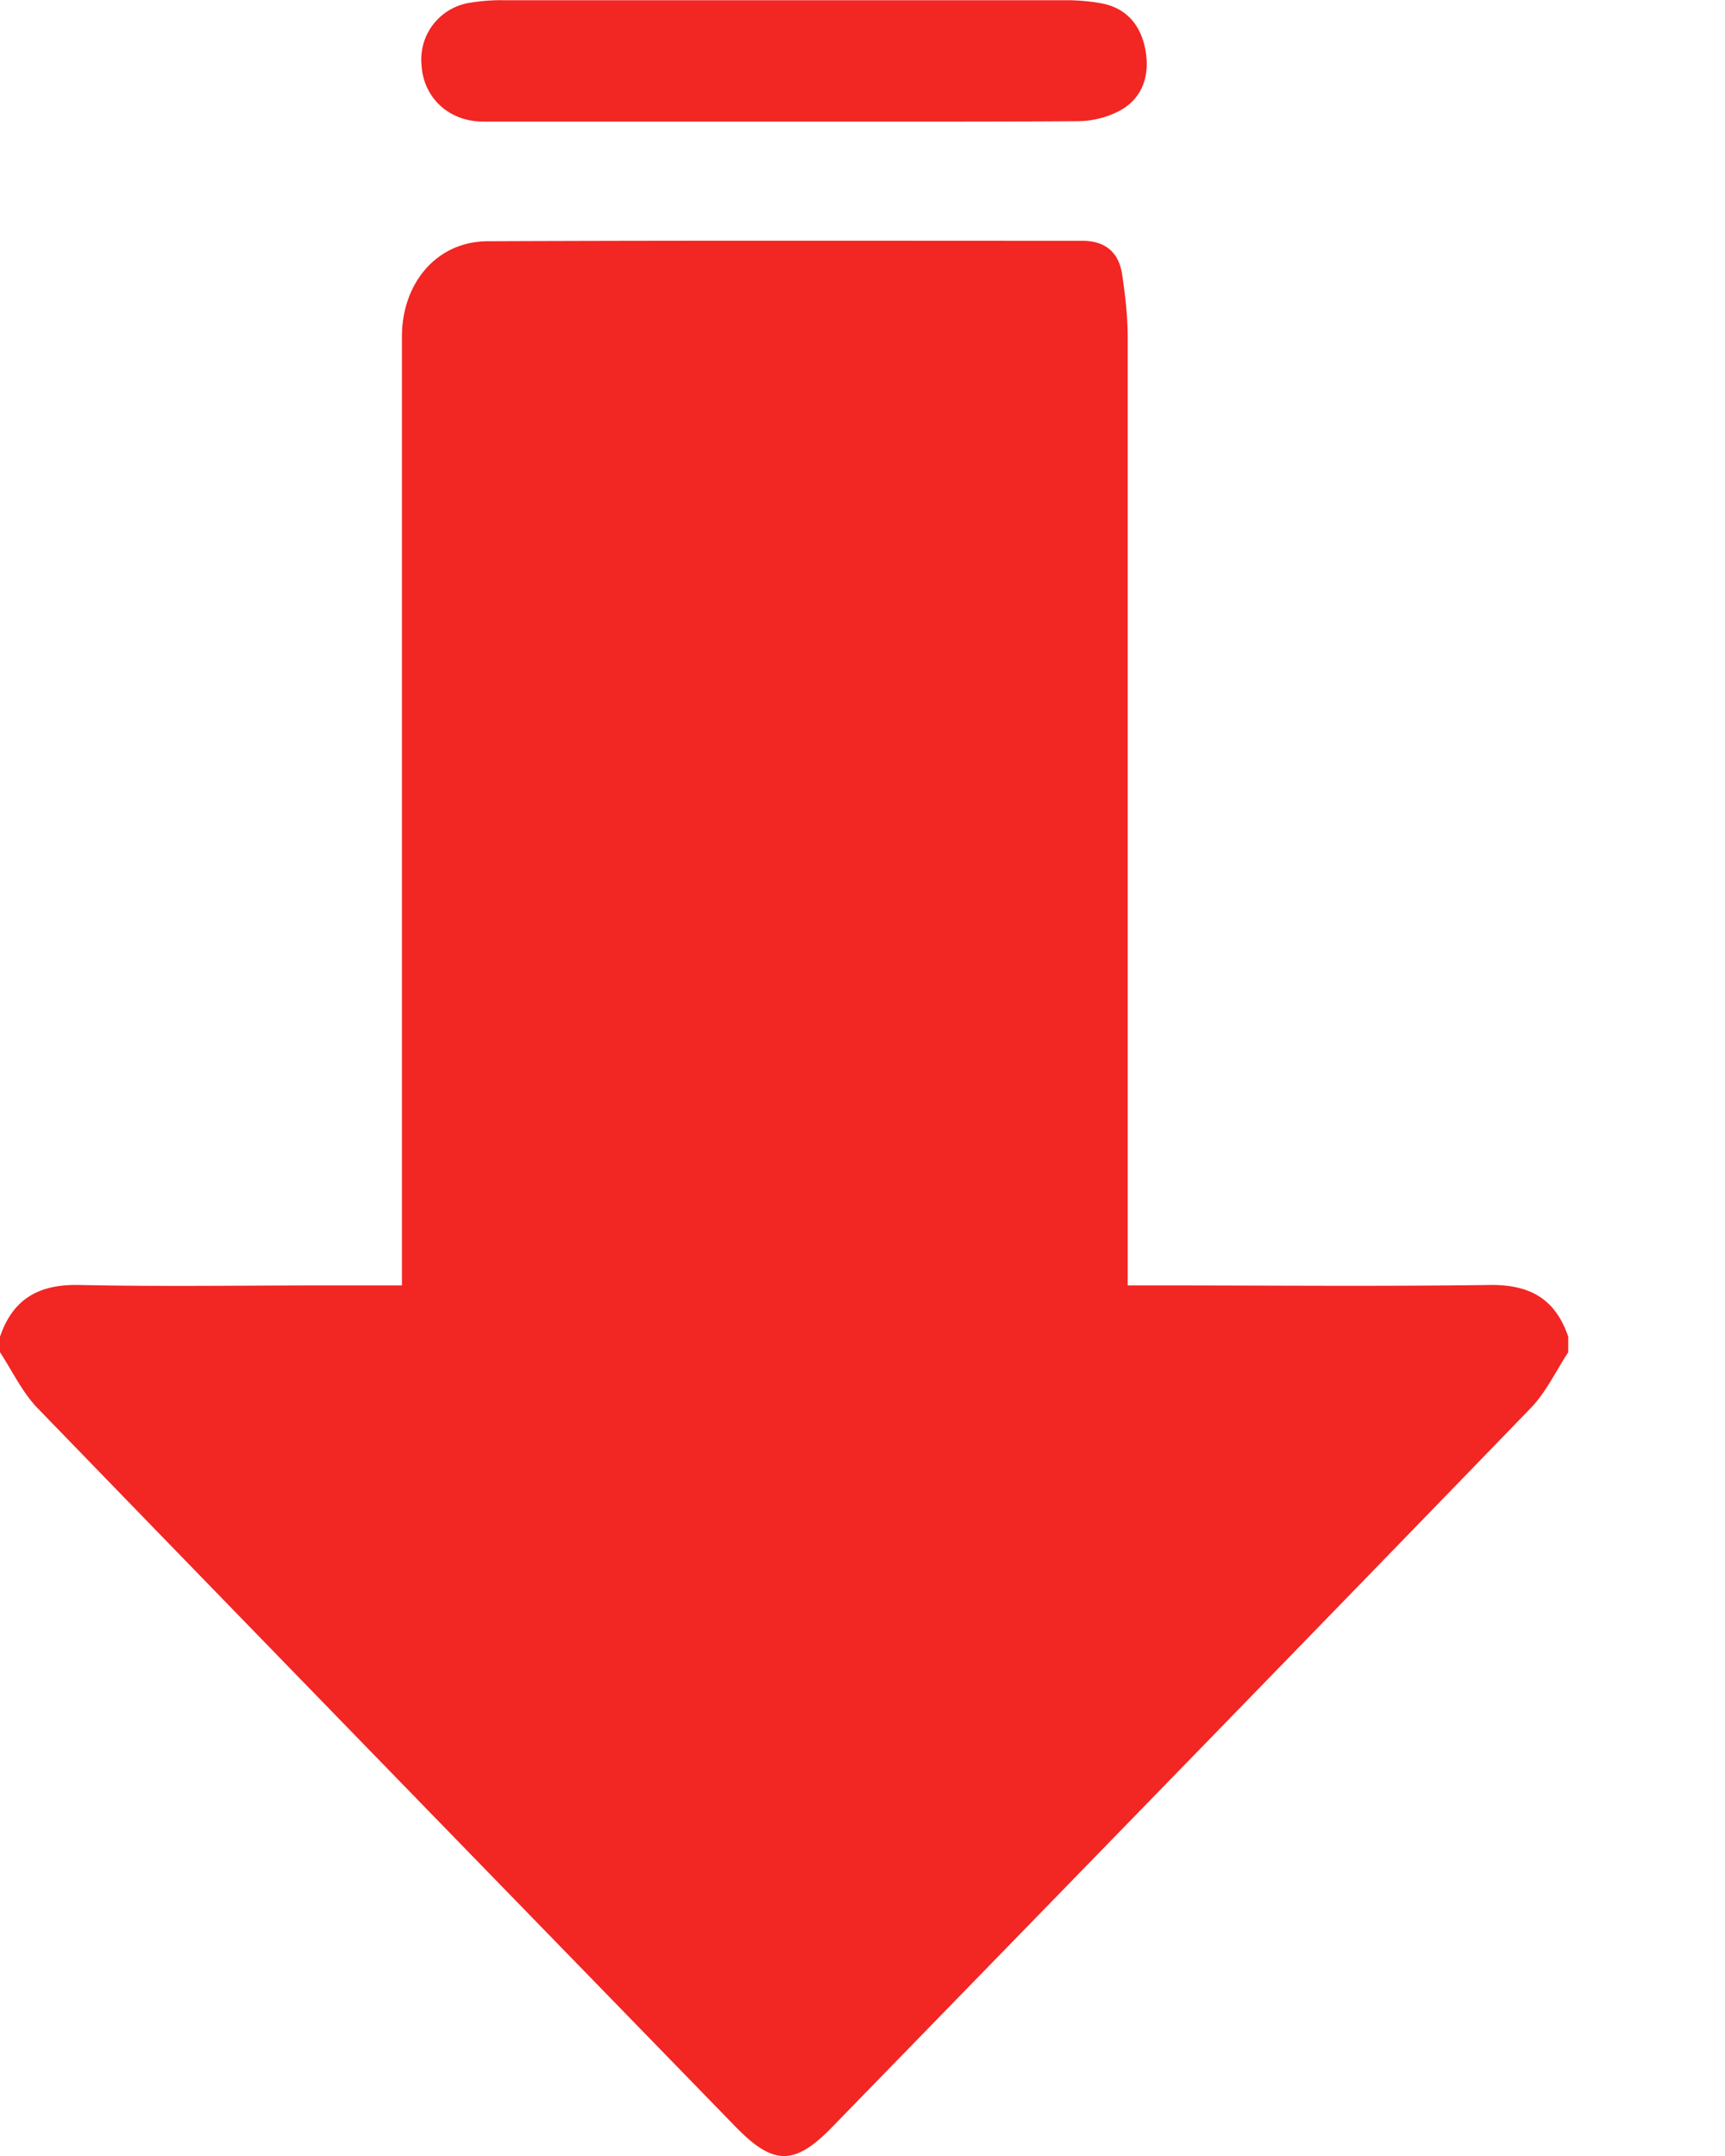<svg width="8" height="10" viewBox="0 0 8 10" xmlns="http://www.w3.org/2000/svg">
    <path d="M7.273 6.2c-.062-.183-.187-.243-.368-.24-.51.007-1.022.002-1.533.002H5.23V1.568c0-.098-.011-.197-.026-.295-.015-.104-.08-.156-.183-.156-.92 0-1.84-.002-2.76.002-.234.001-.397.192-.397.443V5.962h-.36c-.379 0-.757.006-1.136-.002-.18-.004-.306.058-.368.24v.072c.057.087.103.185.173.258 1.078 1.113 2.158 2.223 3.238 3.334.176.181.274.182.45 0 1.08-1.11 2.161-2.22 3.239-3.334.07-.073.116-.171.173-.258V6.2zM3.636.564c.454 0 .908.001 1.362-.002a.424.424 0 0 0 .194-.048c.106-.057.142-.163.12-.283-.021-.114-.088-.193-.201-.215a.919.919 0 0 0-.169-.015h-2.61a.842.842 0 0 0-.147.011.266.266 0 0 0-.23.29c.008.14.11.245.25.26.035.003.069.002.103.002h1.328" fill="#f22623" fill-rule="evenodd"/>
</svg>
